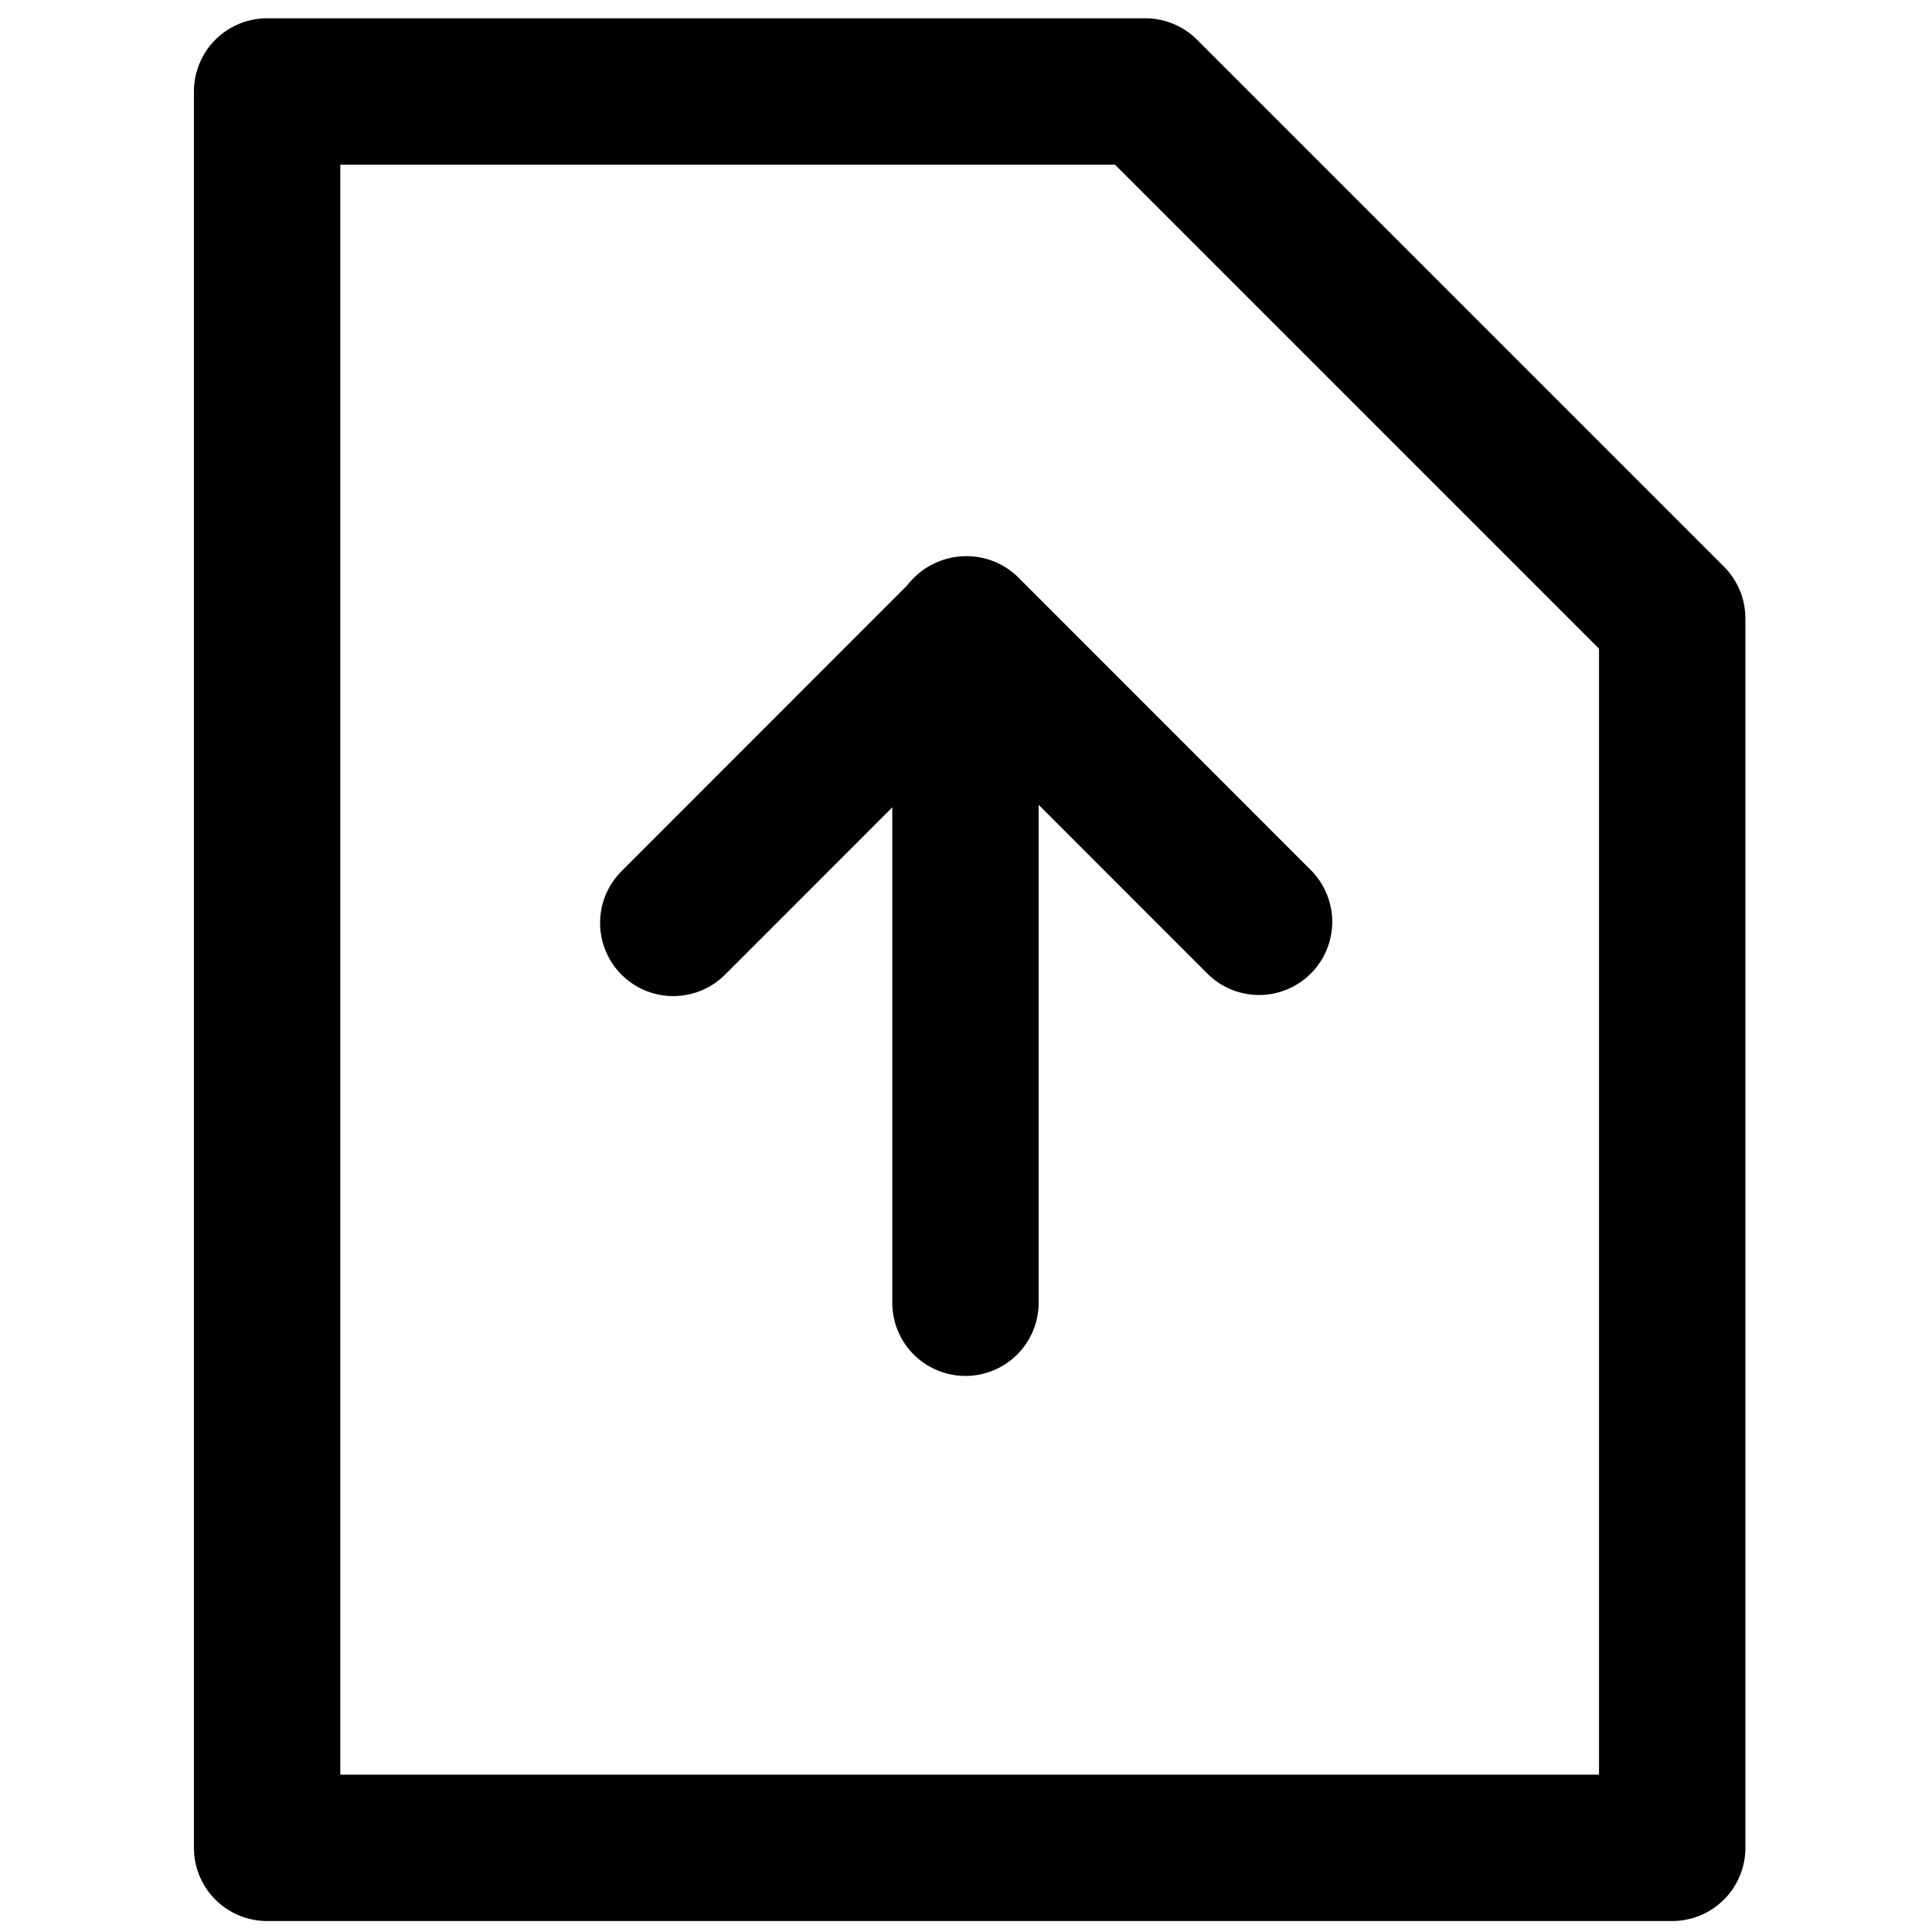 <svg viewBox="0 0 264 264">
    <path d="M36.5 2.5h120a10 10 0 0 1 7.071 2.929l72 72A10 10 0 0 1 238.5 84.5v168a10 10 0 0 1-10 10h-192a10 10 0 0 1-10-10v-240a10 10 0 0 1 10-10Zm115.858 20H46.5v220h172V88.642Z"/>
    <path d="M131.926 76.046a10 10 0 0 1 10 10v91.969a10 10 0 0 1-10 10 10 10 0 0 1-10-10V86.046a10 10 0 0 1 10-10Z"/>
    <path d="M132.098 76a10 10 0 0 1 7.072 2.93l39.945 39.96a10 10 0 0 1 0 14.142 10 10 0 0 1-14.142 0l-32.875-32.888-33.026 33.039a10 10 0 0 1-14.142 0 10 10 0 0 1 0-14.142l40.1-40.113A10 10 0 0 1 132.098 76Z"/>
</svg>
